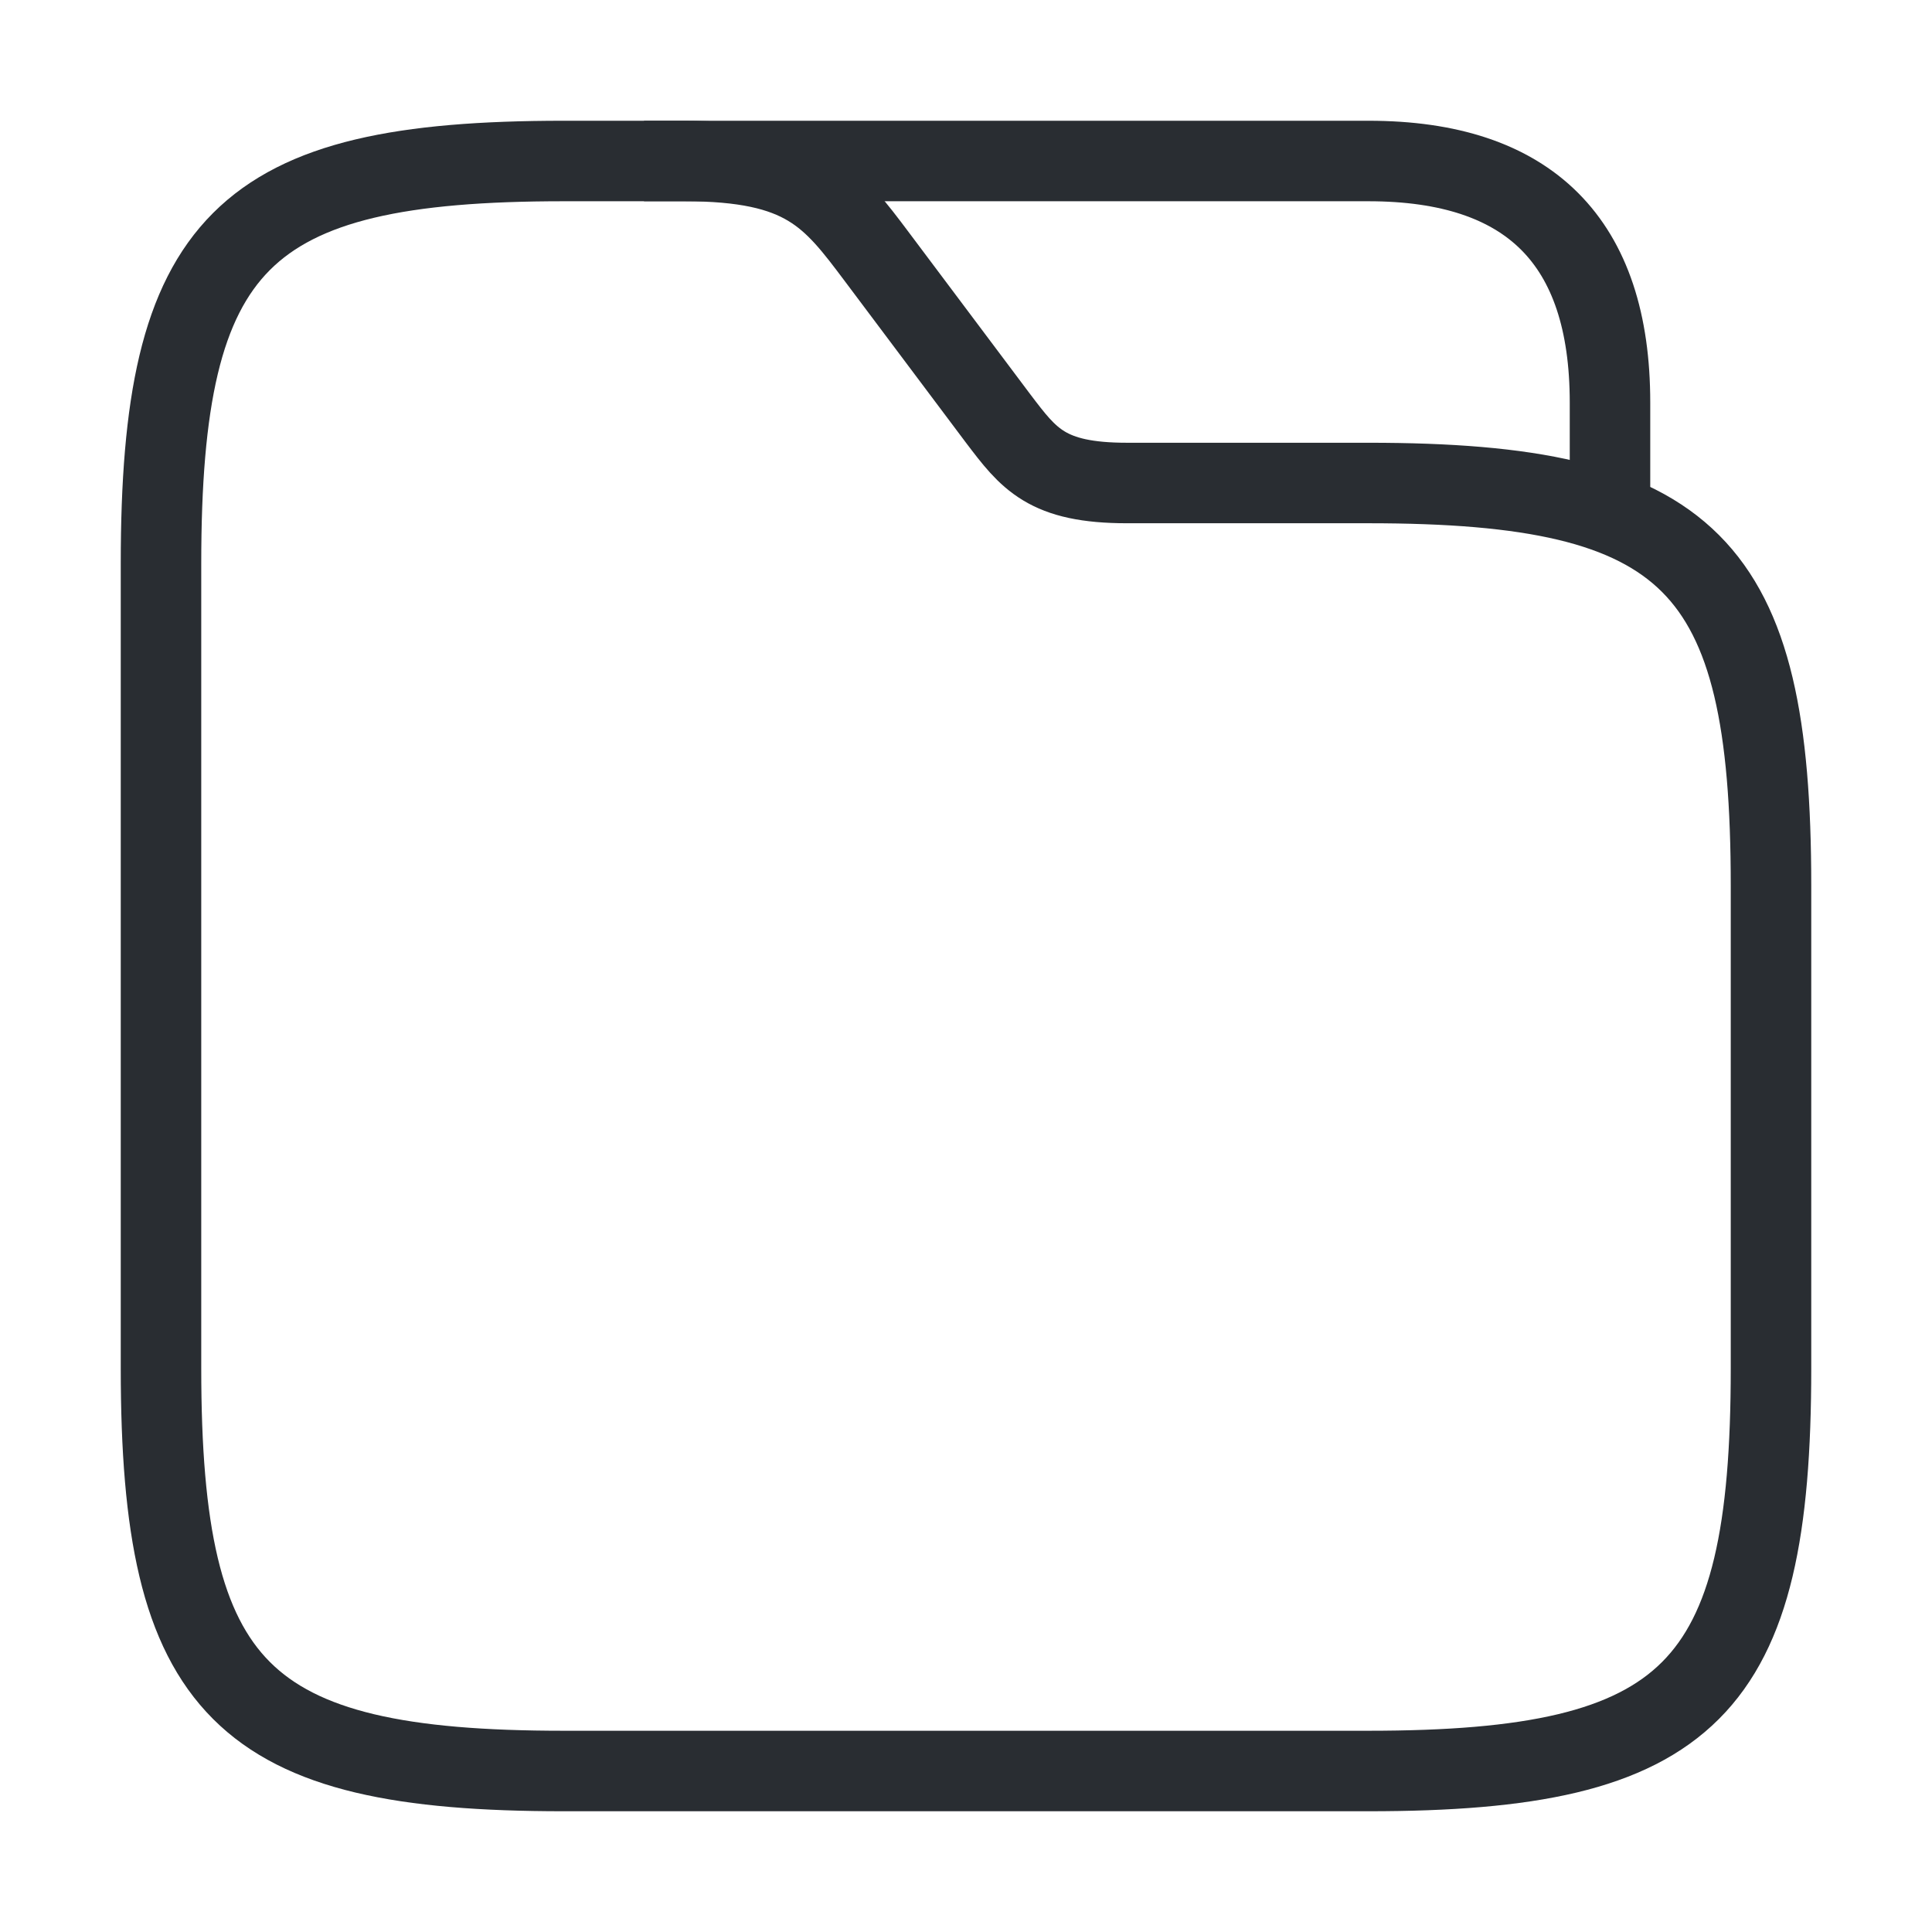 <svg width="24" height="24" viewBox="0 0 24 24" fill="none" xmlns="http://www.w3.org/2000/svg">
    <path
        d="M22 11V17C22 21 21 22 17 22H7C3 22 2 21 2 17V7C2 3 3 2 7 2H8.5C10 2 10.33 2.44 10.9 3.2L12.4 5.2C12.78 5.7 13 6 14 6H17C21 6 22 7 22 11Z"
        stroke="#292D32" strokeWidth="1.5" strokeMiterlimit="10" />
    <path d="M8 2H17C19 2 20 3 20 5V6.38" stroke="#292D32" strokeWidth="1.5" strokeMiterlimit="10"
        strokeLinecap="round" strokeLinejoin="round" />
</svg>